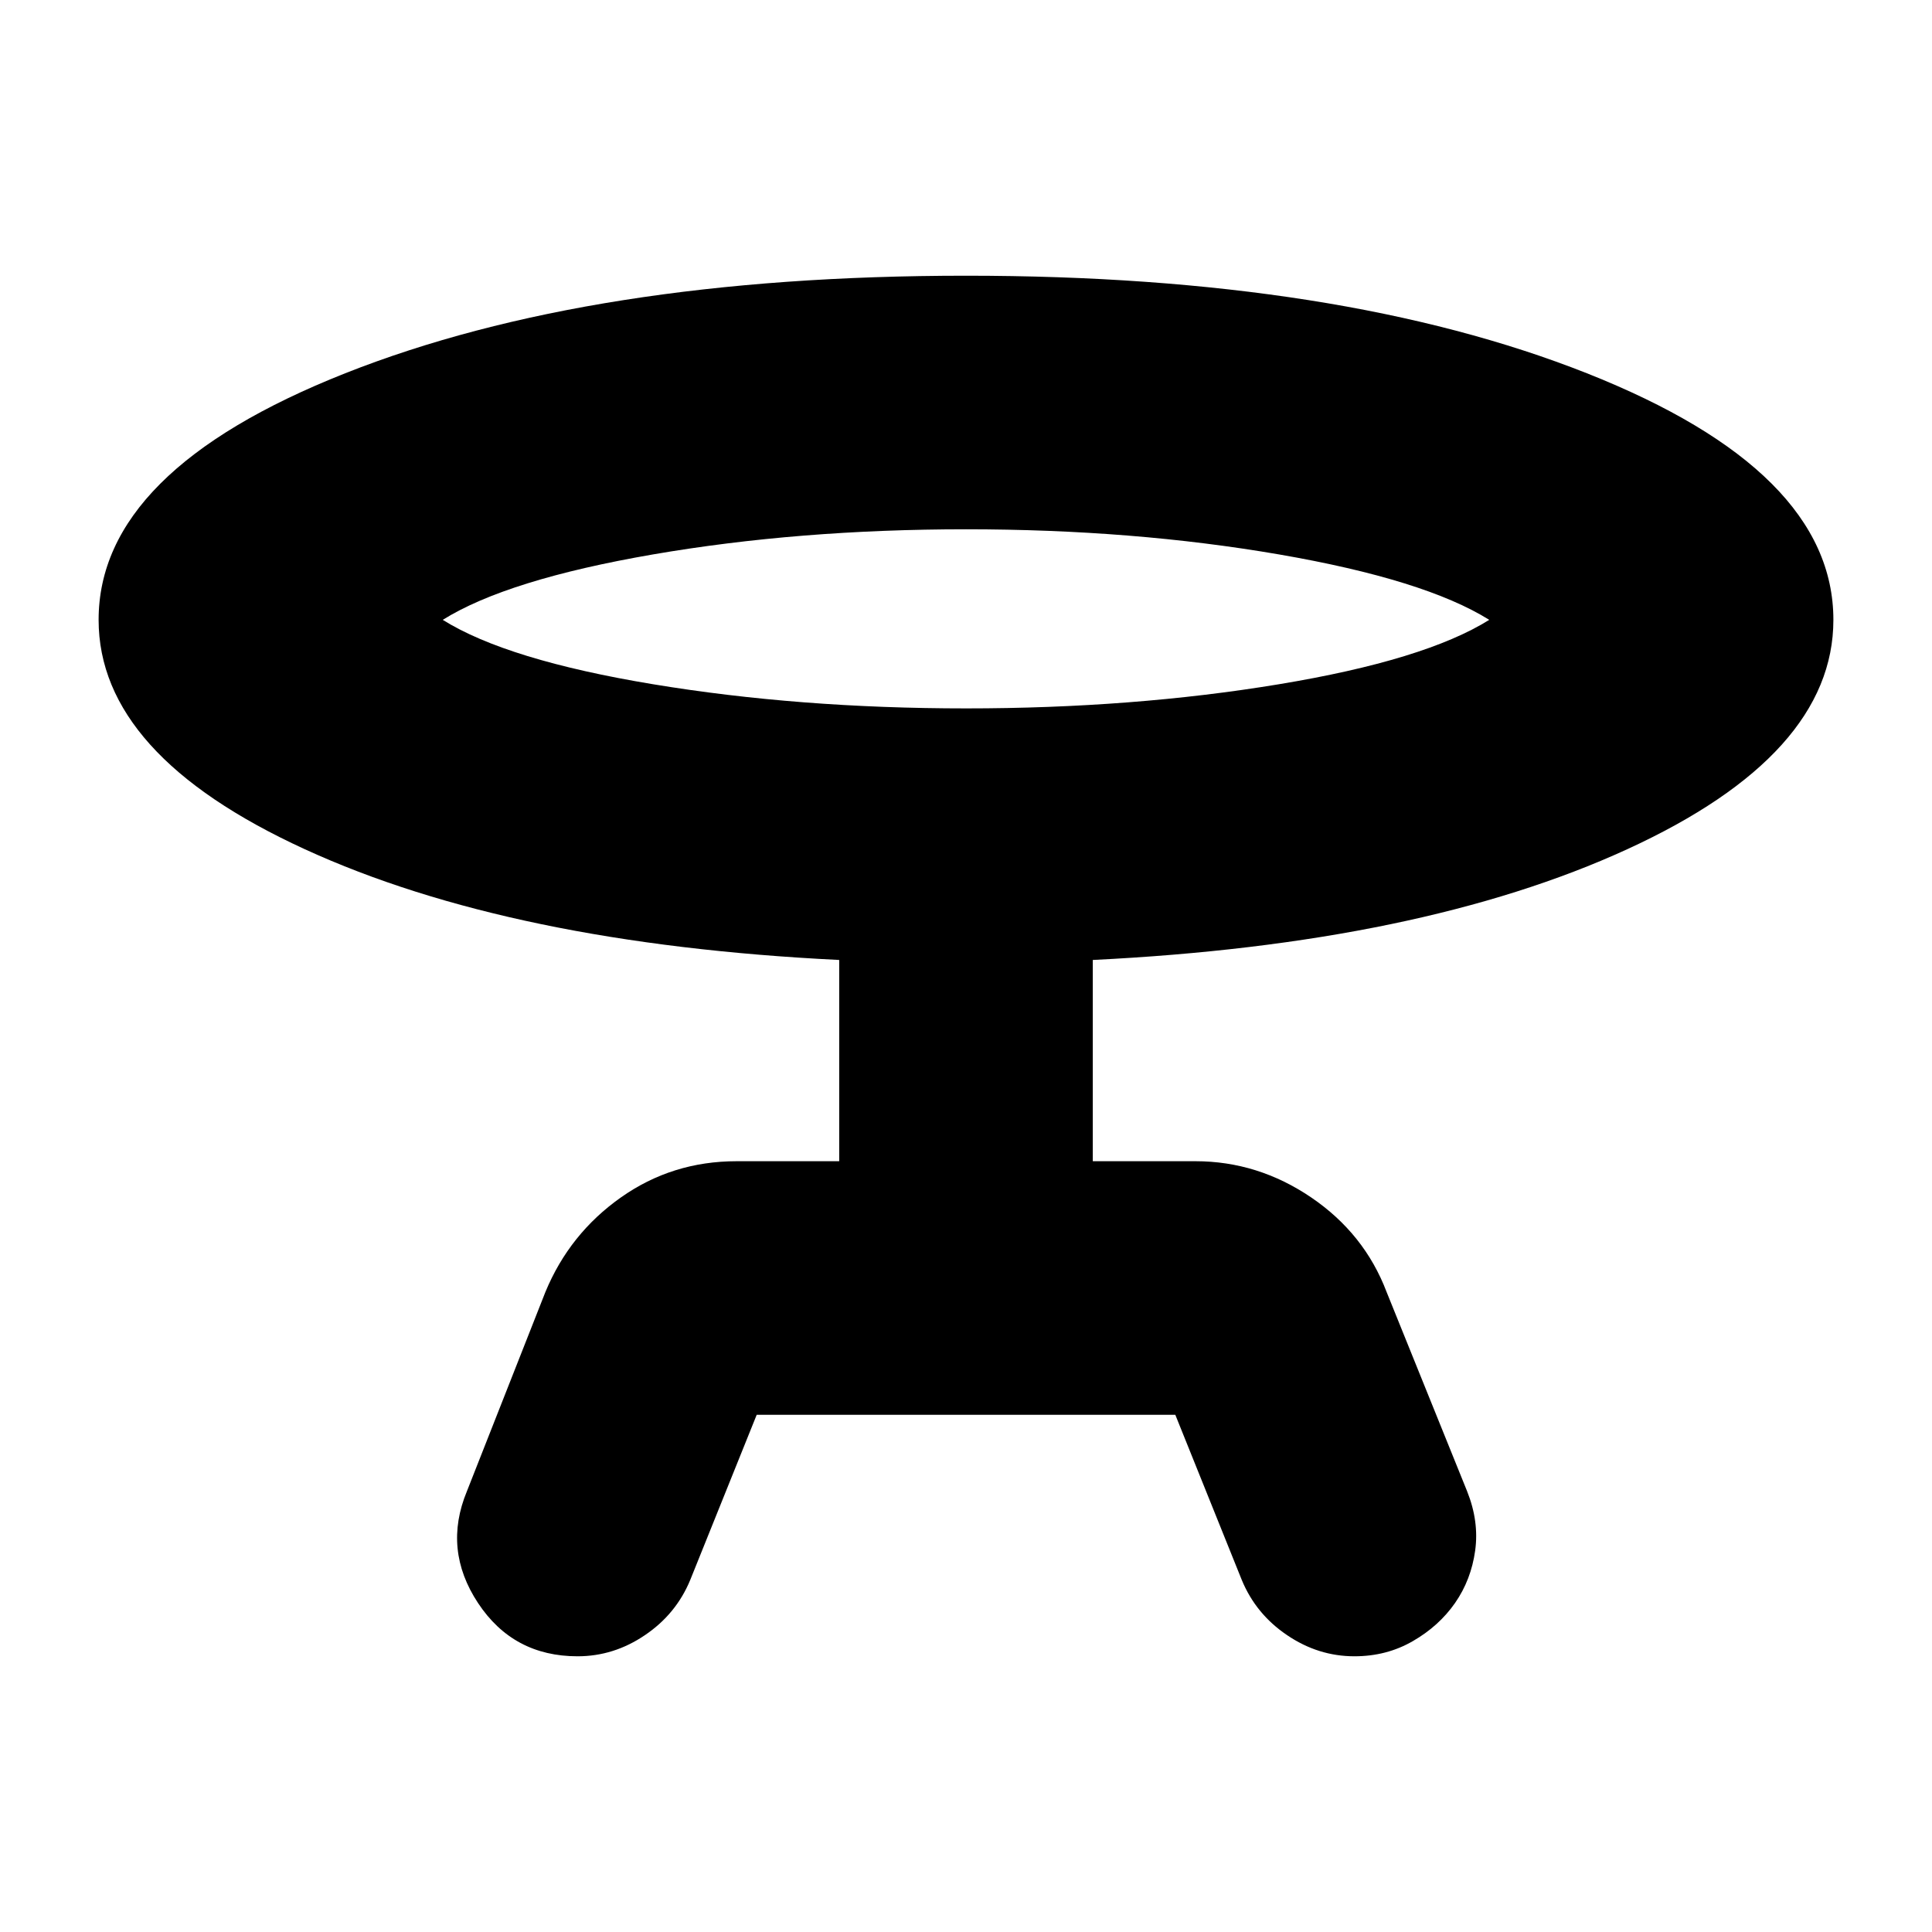 <svg xmlns="http://www.w3.org/2000/svg" height="24" width="24"><path d="m9.4 17.575-.825 2.05q-.175.425-.563.687-.387.263-.837.263-.8 0-1.237-.662-.438-.663-.138-1.388l.975-2.475q.3-.725.938-1.175.637-.45 1.437-.45h1.275v-2.5q-4.075-.2-6.637-1.375Q1.225 9.375 1.225 7.7q0-1.85 3.063-3.063Q7.35 3.425 12 3.425t7.713 1.212Q22.775 5.85 22.775 7.7q0 1.675-2.562 2.85-2.563 1.175-6.638 1.375v2.5h1.275q.775 0 1.438.45.662.45.937 1.175l1 2.475q.15.375.1.737-.05.363-.25.651-.2.287-.525.474-.325.188-.725.188-.45 0-.837-.263-.388-.262-.563-.687l-.825-2.05ZM12 8.8q2.075 0 3.887-.3 1.813-.3 2.613-.8-.8-.5-2.613-.813-1.812-.312-3.887-.312t-3.887.312Q6.3 7.2 5.5 7.7q.8.5 2.613.8 1.812.3 3.887.3Zm0-1.1Z"/></svg>
